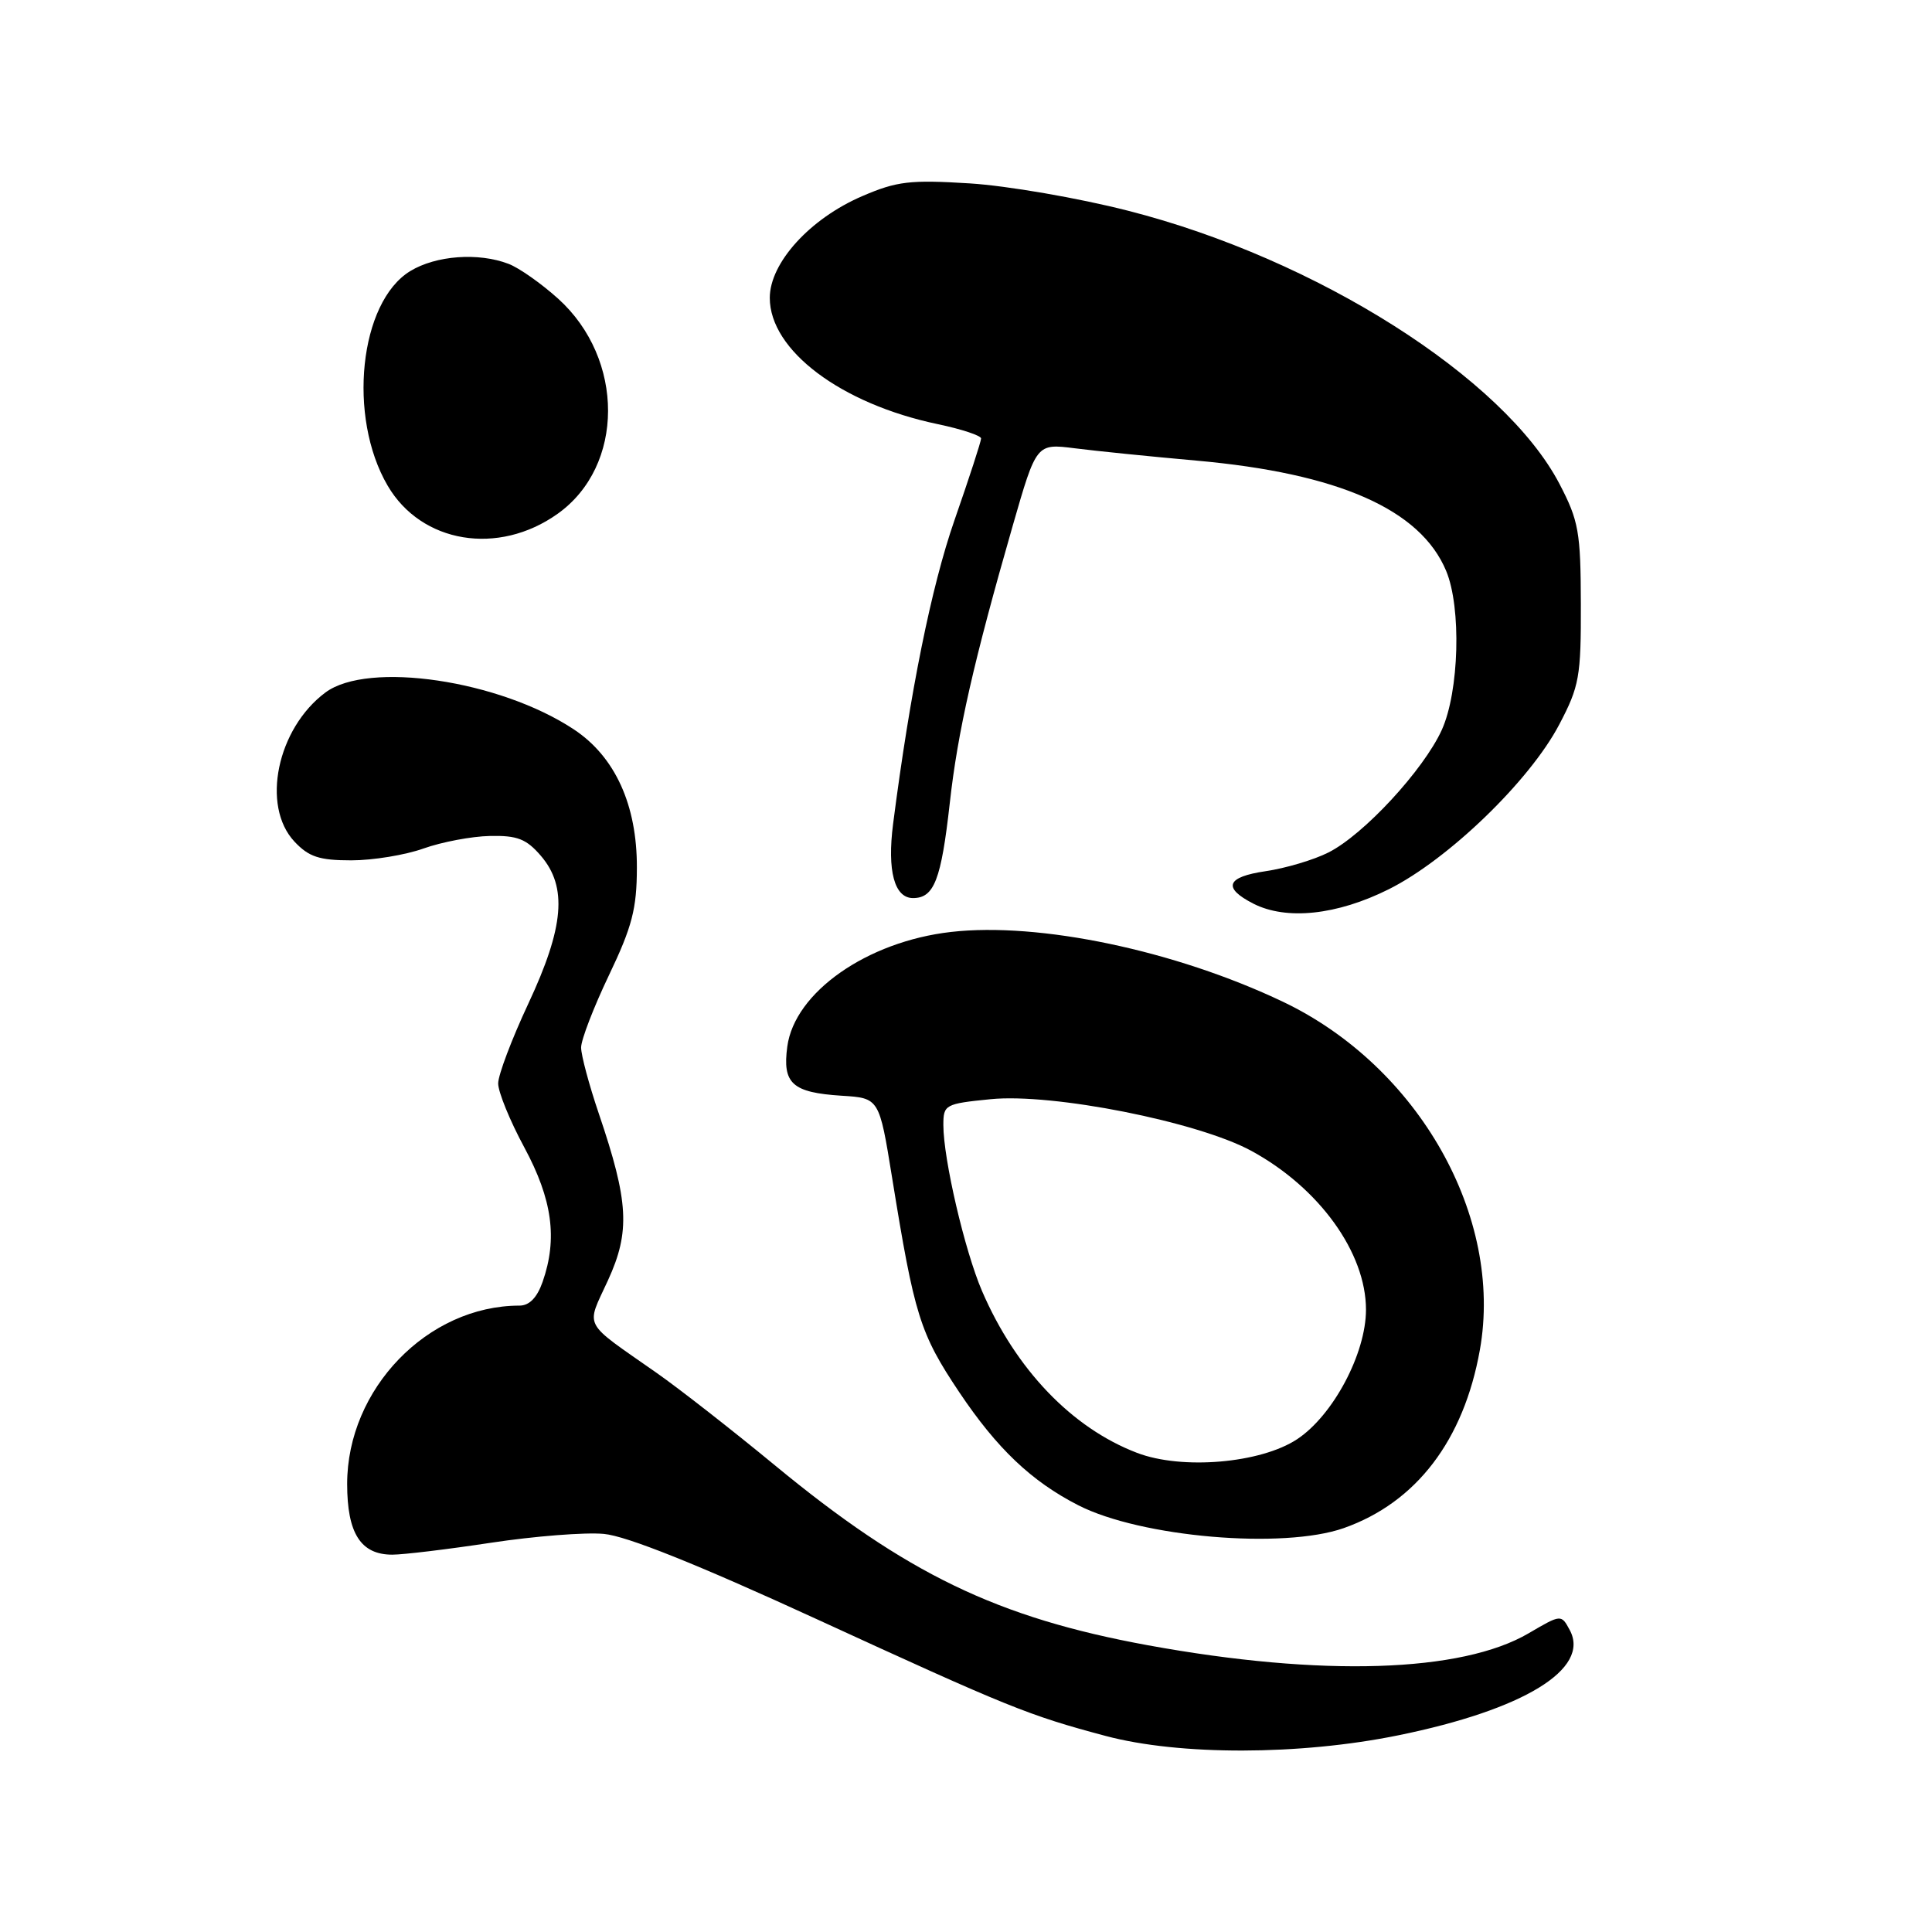 <?xml version="1.0" encoding="UTF-8" standalone="no"?>
<!DOCTYPE svg PUBLIC "-//W3C//DTD SVG 1.1//EN" "http://www.w3.org/Graphics/SVG/1.1/DTD/svg11.dtd" >
<svg xmlns="http://www.w3.org/2000/svg" xmlns:xlink="http://www.w3.org/1999/xlink" version="1.1" viewBox="0 0 256 256">
 <g >
 <path fill="currentColor"
d=" M 185.27 229.94 C 201.92 226.55 210.75 221.14 208.01 216.01 C 206.87 213.89 206.87 213.89 202.55 216.42 C 193.66 221.63 175.15 222.21 152.13 218.01 C 132.16 214.36 120.10 208.54 102.64 194.13 C 97.06 189.53 90.03 184.03 87.00 181.91 C 77.04 174.93 77.63 176.05 80.56 169.65 C 83.53 163.17 83.31 159.24 79.35 147.57 C 78.06 143.77 77.00 139.82 77.00 138.80 C 77.00 137.78 78.66 133.47 80.69 129.22 C 83.76 122.80 84.38 120.41 84.39 114.99 C 84.42 106.67 81.50 100.26 76.04 96.65 C 66.20 90.13 48.77 87.55 43.12 91.76 C 36.71 96.54 34.58 106.79 39.02 111.52 C 40.92 113.54 42.30 114.00 46.55 114.00 C 49.41 114.00 53.72 113.29 56.12 112.43 C 58.53 111.57 62.49 110.82 64.91 110.77 C 68.54 110.69 69.74 111.16 71.66 113.39 C 75.21 117.52 74.76 122.83 70.00 133.00 C 67.81 137.68 66.02 142.42 66.01 143.55 C 66.00 144.67 67.56 148.50 69.48 152.05 C 73.19 158.94 73.90 164.13 71.90 169.85 C 71.17 171.94 70.14 173.00 68.84 173.00 C 56.67 173.00 46.00 184.04 46.00 196.63 C 46.00 203.18 47.80 206.00 51.98 206.00 C 53.45 206.00 59.34 205.29 65.07 204.42 C 70.81 203.55 77.53 203.02 80.01 203.25 C 83.01 203.52 92.42 207.29 108.01 214.45 C 133.76 226.28 136.23 227.28 146.50 230.02 C 156.29 232.63 172.23 232.60 185.27 229.94 Z  M 178.06 202.48 C 187.66 199.09 193.95 190.86 196.09 178.87 C 199.24 161.23 187.96 141.30 169.98 132.73 C 155.71 125.94 137.68 122.15 126.00 123.49 C 114.88 124.76 105.28 131.49 104.32 138.68 C 103.66 143.58 104.97 144.77 111.53 145.19 C 116.50 145.50 116.50 145.50 118.20 156.00 C 121.17 174.37 121.89 176.67 127.11 184.48 C 132.11 191.94 136.67 196.28 142.87 199.45 C 151.15 203.69 170.02 205.31 178.06 202.48 Z  M 184.02 117.83 C 191.89 113.90 202.71 103.45 206.61 96.00 C 209.27 90.94 209.50 89.66 209.47 80.00 C 209.45 70.48 209.18 69.00 206.65 64.14 C 199.31 50.06 174.41 34.28 149.50 27.93 C 142.90 26.24 133.45 24.61 128.49 24.30 C 120.60 23.81 118.84 24.01 114.25 25.99 C 107.33 28.96 102.00 34.83 102.00 39.47 C 102.00 46.42 111.43 53.51 124.25 56.20 C 127.41 56.86 130.00 57.72 130.00 58.10 C 130.00 58.49 128.41 63.37 126.47 68.94 C 123.41 77.74 120.60 91.62 118.34 109.17 C 117.54 115.39 118.51 119.00 120.98 119.00 C 123.78 119.00 124.71 116.59 125.85 106.42 C 126.90 96.95 129.02 87.65 134.20 69.63 C 137.33 58.76 137.33 58.76 142.41 59.40 C 145.21 59.76 152.45 60.49 158.50 61.03 C 177.37 62.71 188.22 67.50 191.62 75.64 C 193.66 80.51 193.35 91.64 191.04 96.73 C 188.63 102.02 180.69 110.62 176.02 112.96 C 174.09 113.94 170.34 115.05 167.69 115.44 C 162.50 116.20 161.96 117.63 166.08 119.74 C 170.46 121.97 177.16 121.26 184.02 117.83 Z  M 73.89 68.08 C 82.77 61.76 82.80 47.57 73.96 39.58 C 71.72 37.56 68.76 35.48 67.38 34.96 C 63.38 33.43 57.76 33.85 54.36 35.92 C 47.62 40.03 46.02 55.24 51.37 64.36 C 55.84 72.00 66.03 73.68 73.89 68.08 Z  M 150.66 192.51 C 142.02 189.21 134.59 181.44 130.12 171.06 C 127.83 165.73 125.00 153.59 125.00 149.07 C 125.00 146.38 125.22 146.25 131.25 145.65 C 139.46 144.82 158.74 148.64 165.82 152.50 C 174.80 157.39 181.00 165.98 181.00 173.54 C 181.00 179.35 176.64 187.55 171.88 190.70 C 167.04 193.90 156.61 194.79 150.66 192.51 Z "/>
</g>
</svg>